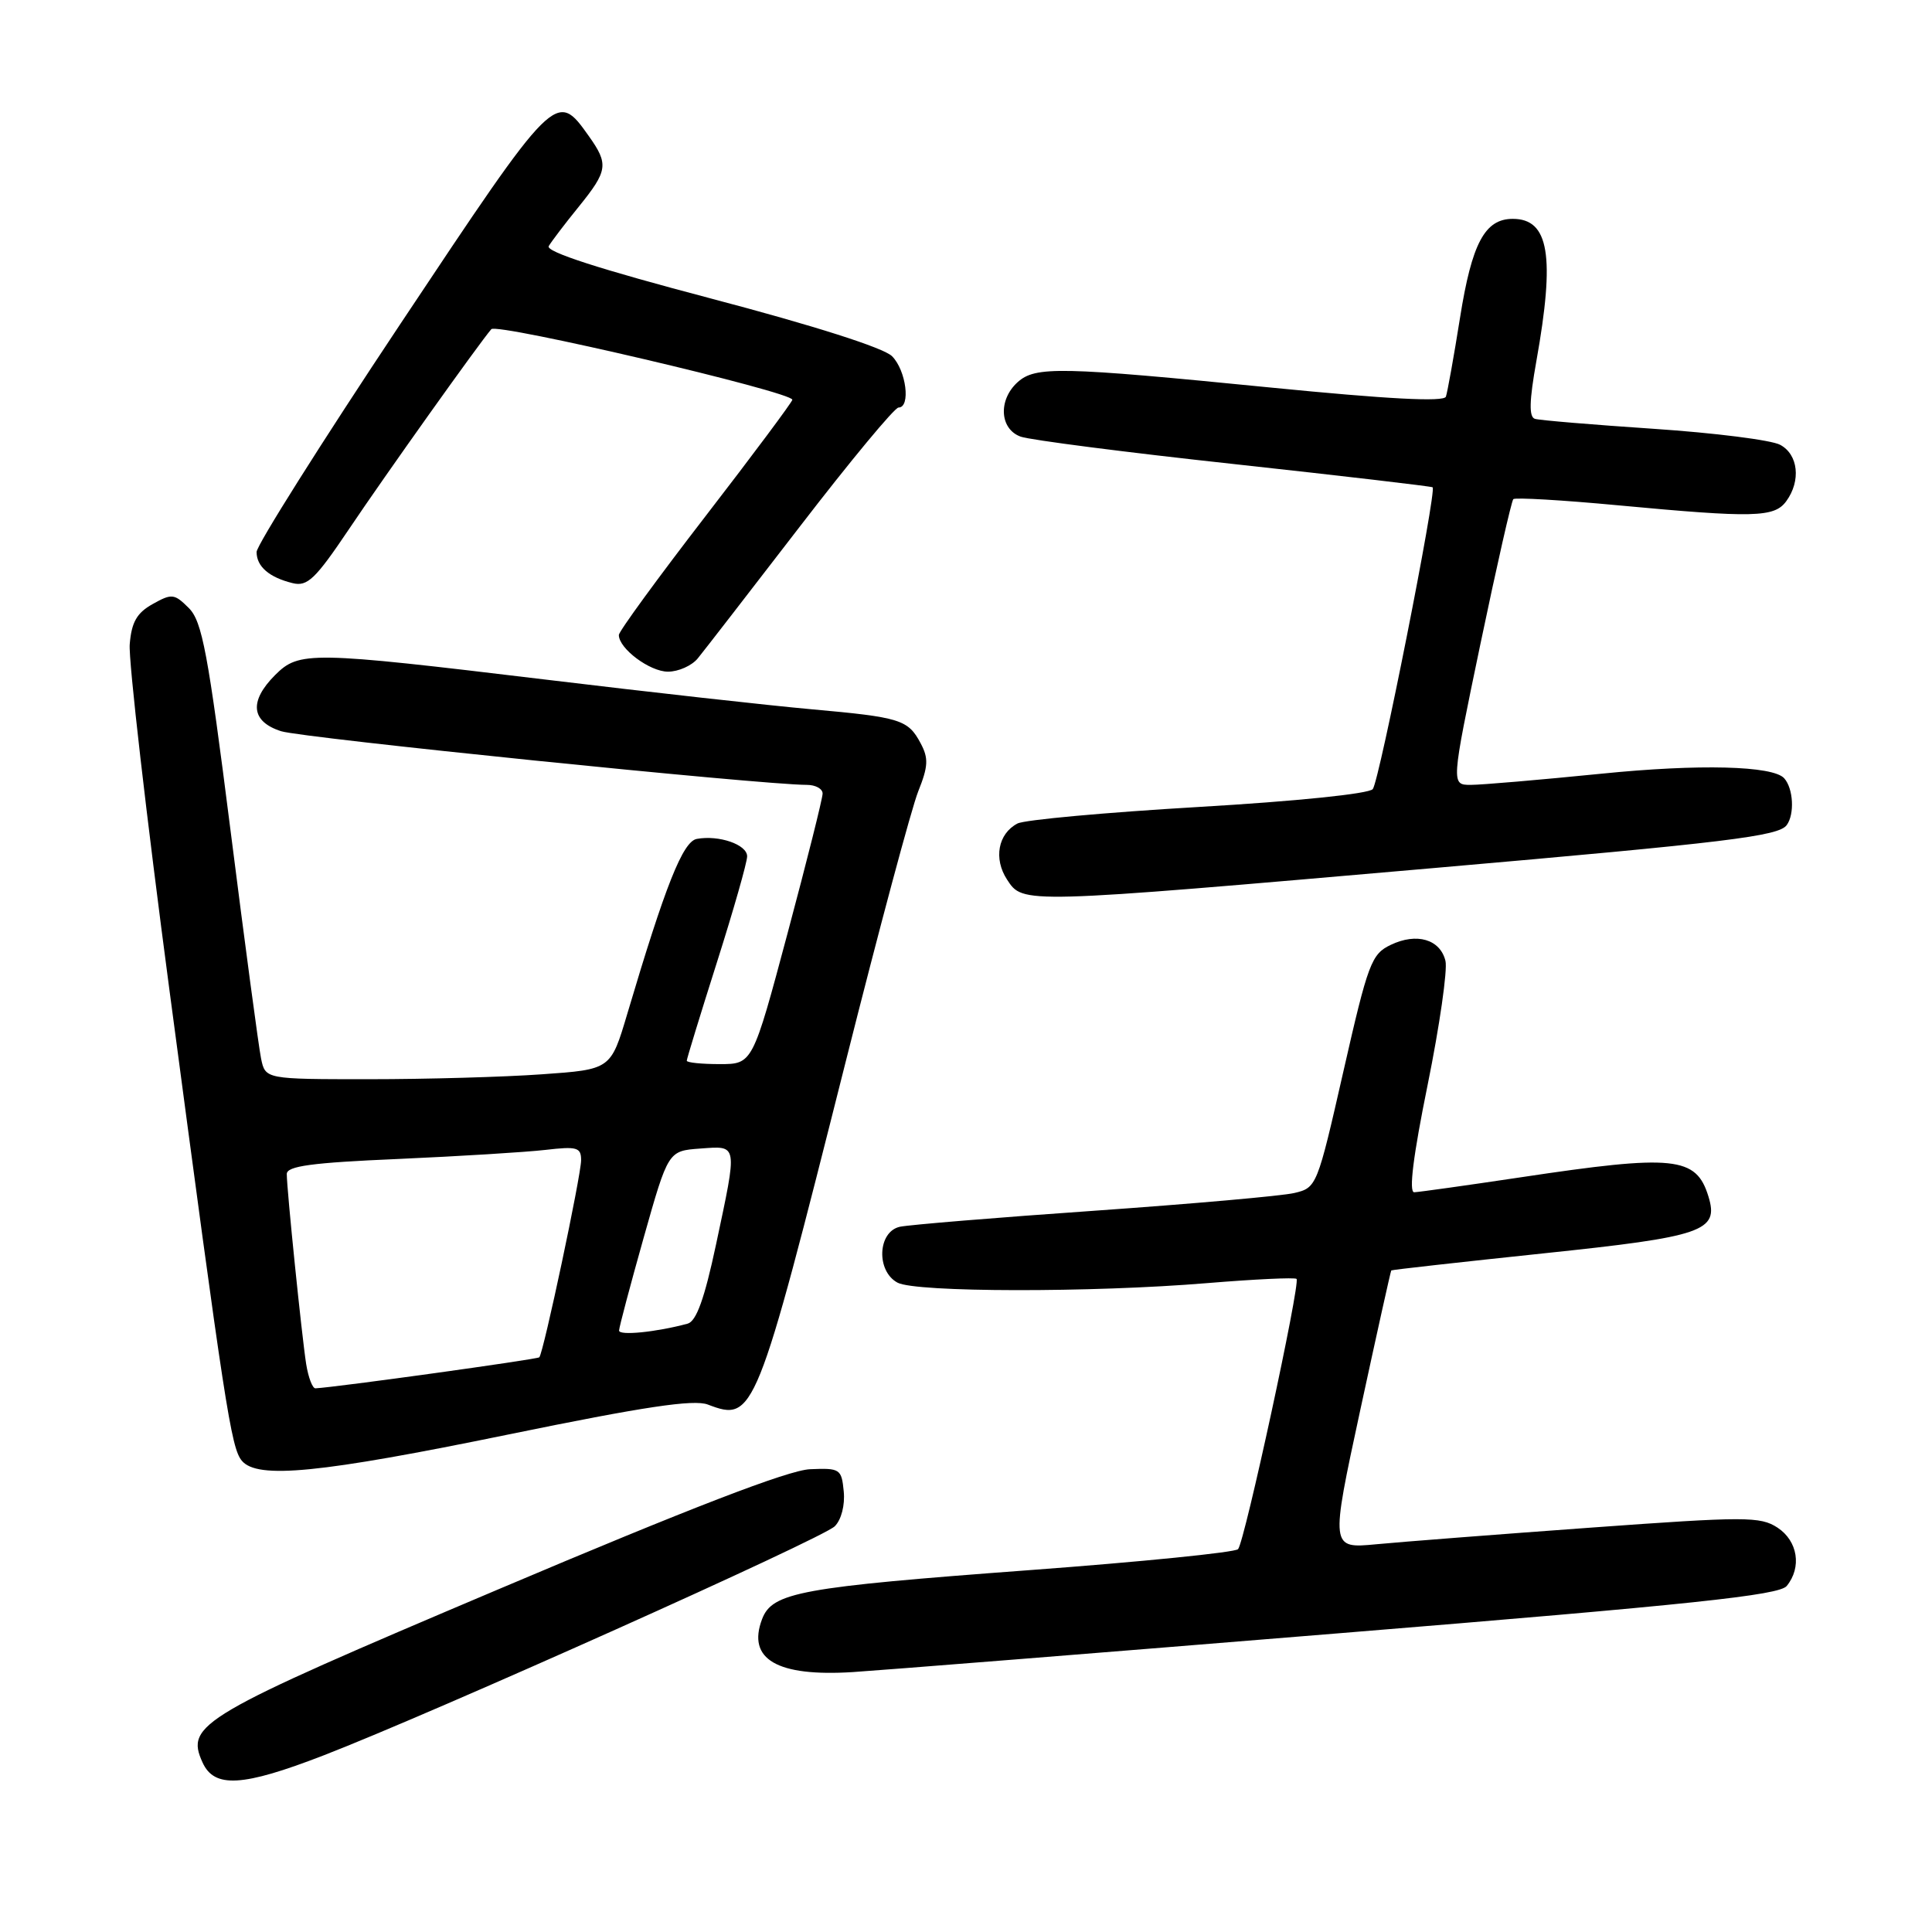 <?xml version="1.0" encoding="UTF-8" standalone="no"?>
<!DOCTYPE svg PUBLIC "-//W3C//DTD SVG 1.1//EN" "http://www.w3.org/Graphics/SVG/1.1/DTD/svg11.dtd" >
<svg xmlns="http://www.w3.org/2000/svg" xmlns:xlink="http://www.w3.org/1999/xlink" version="1.1" viewBox="0 0 256 256">
 <g >
 <path fill="currentColor"
d=" M 42.82 232.62 C 57.19 227.07 109.00 203.86 110.61 202.24 C 111.48 201.38 111.98 199.43 111.80 197.62 C 111.51 194.64 111.32 194.51 107.32 194.68 C 104.45 194.81 91.49 199.80 65.97 210.62 C 26.44 227.37 24.54 228.49 26.84 233.54 C 28.40 236.97 32.13 236.75 42.82 232.62 Z  M 177.50 216.41 C 224.27 212.60 235.74 211.38 236.75 210.15 C 238.77 207.67 238.22 204.19 235.53 202.42 C 233.24 200.93 231.31 200.93 210.78 202.42 C 198.52 203.31 185.75 204.30 182.39 204.62 C 176.28 205.20 176.28 205.20 180.24 186.85 C 182.42 176.76 184.27 168.43 184.35 168.34 C 184.43 168.25 193.50 167.24 204.50 166.08 C 225.72 163.86 227.79 163.15 226.38 158.55 C 224.76 153.24 221.86 152.94 201.50 156.00 C 194.35 157.07 188.00 157.96 187.39 157.98 C 186.65 157.99 187.26 153.13 189.17 143.75 C 190.76 135.91 191.82 128.52 191.53 127.32 C 190.83 124.46 187.72 123.55 184.28 125.20 C 181.72 126.42 181.27 127.62 178.01 141.95 C 174.54 157.20 174.47 157.38 171.50 158.08 C 169.85 158.47 157.93 159.52 145.00 160.43 C 132.07 161.33 120.49 162.29 119.25 162.55 C 116.29 163.19 116.07 168.43 118.93 169.96 C 121.34 171.25 144.65 171.29 159.95 170.02 C 166.25 169.50 171.58 169.25 171.80 169.46 C 172.34 170.01 164.92 204.32 164.05 205.27 C 163.67 205.70 151.24 206.95 136.43 208.05 C 106.05 210.31 102.33 210.99 100.98 214.54 C 98.96 219.86 102.95 222.19 113.00 221.56 C 116.58 221.33 145.60 219.02 177.50 216.41 Z  M 67.40 190.07 C 85.33 186.39 91.93 185.40 93.79 186.11 C 99.92 188.44 100.18 187.81 112.06 140.68 C 116.47 123.17 120.79 107.06 121.67 104.86 C 123.00 101.54 123.05 100.47 121.99 98.49 C 120.32 95.35 119.31 95.04 107.51 93.98 C 102.01 93.49 86.12 91.72 72.22 90.04 C 41.06 86.29 39.64 86.27 36.45 89.45 C 32.98 92.93 33.26 95.61 37.25 96.89 C 40.03 97.78 100.97 104.00 106.92 104.00 C 108.07 104.00 109.00 104.52 109.00 105.15 C 109.00 105.79 106.91 114.12 104.36 123.65 C 99.72 141.00 99.72 141.00 95.36 141.00 C 92.96 141.00 91.00 140.80 91.00 140.55 C 91.00 140.30 92.80 134.43 95.00 127.50 C 97.20 120.57 99.00 114.26 99.00 113.47 C 99.00 111.91 95.26 110.62 92.33 111.16 C 90.48 111.50 88.17 117.31 83.12 134.33 C 80.93 141.71 80.93 141.71 71.81 142.35 C 66.80 142.71 56.50 143.00 48.93 143.00 C 35.16 143.00 35.16 143.00 34.59 140.25 C 34.28 138.74 32.46 125.15 30.55 110.07 C 27.56 86.47 26.79 82.34 25.02 80.57 C 23.11 78.66 22.76 78.62 20.23 80.04 C 18.13 81.21 17.43 82.44 17.19 85.36 C 17.01 87.45 19.39 108.13 22.47 131.33 C 29.80 186.48 30.62 191.84 32.04 193.55 C 34.10 196.03 42.36 195.21 67.40 190.07 Z  M 190.00 115.02 C 228.96 111.62 235.67 110.80 236.75 109.33 C 237.81 107.88 237.63 104.49 236.42 103.13 C 234.94 101.46 225.13 101.21 212.19 102.52 C 204.11 103.33 196.32 104.00 194.89 104.00 C 192.27 104.00 192.27 104.00 196.17 85.30 C 198.32 75.01 200.28 66.39 200.52 66.14 C 200.77 65.90 206.99 66.26 214.34 66.95 C 232.41 68.64 235.11 68.58 236.69 66.41 C 238.66 63.71 238.28 60.22 235.88 58.94 C 234.72 58.31 227.18 57.36 219.13 56.82 C 211.08 56.28 204.00 55.69 203.39 55.50 C 202.58 55.26 202.63 53.15 203.58 47.83 C 206.07 33.91 205.26 29.00 200.45 29.00 C 196.75 29.00 195.03 32.22 193.46 42.11 C 192.64 47.27 191.79 51.98 191.59 52.56 C 191.33 53.28 183.94 52.89 168.36 51.35 C 140.41 48.58 137.20 48.51 134.83 50.65 C 132.24 53.00 132.46 56.86 135.25 57.86 C 136.49 58.30 149.20 59.94 163.50 61.49 C 177.80 63.05 189.65 64.44 189.83 64.57 C 190.40 65.00 182.78 103.45 181.90 104.56 C 181.41 105.18 171.76 106.17 158.78 106.93 C 146.53 107.65 135.74 108.63 134.82 109.12 C 132.24 110.47 131.63 113.78 133.44 116.55 C 135.57 119.79 135.14 119.80 190.00 115.02 Z  M 92.45 87.25 C 93.24 86.29 99.33 78.41 106.00 69.75 C 112.66 61.09 118.54 54.00 119.06 54.00 C 120.70 54.00 120.08 49.08 118.20 47.20 C 117.09 46.09 107.90 43.16 94.23 39.56 C 79.47 35.67 72.27 33.35 72.71 32.61 C 73.07 32.00 74.85 29.65 76.68 27.40 C 80.55 22.61 80.67 21.76 78.02 18.03 C 73.69 11.94 73.67 11.95 53.08 42.88 C 42.59 58.64 34.00 72.26 34.00 73.14 C 34.00 75.07 35.67 76.51 38.78 77.27 C 40.73 77.75 41.79 76.73 46.21 70.16 C 51.07 62.92 63.46 45.53 65.10 43.62 C 65.84 42.76 105.01 51.94 104.99 52.97 C 104.98 53.26 99.81 60.20 93.49 68.39 C 87.17 76.58 82.00 83.67 82.00 84.14 C 82.00 85.94 86.10 89.00 88.51 89.00 C 89.89 89.00 91.66 88.21 92.45 87.25 Z  M 40.57 180.75 C 39.99 177.05 38.00 157.62 38.00 155.56 C 38.00 154.51 41.31 154.06 52.75 153.57 C 60.86 153.21 69.64 152.67 72.25 152.37 C 76.46 151.88 77.00 152.03 77.00 153.73 C 77.00 155.75 72.02 179.25 71.46 179.85 C 71.21 180.12 44.54 183.82 41.80 183.96 C 41.41 183.98 40.86 182.54 40.57 180.75 Z  M 82.03 176.30 C 82.04 175.86 83.51 170.32 85.29 164.00 C 88.54 152.50 88.54 152.50 92.77 152.19 C 97.82 151.83 97.75 151.39 94.87 164.94 C 93.35 172.08 92.27 175.07 91.12 175.39 C 86.94 176.52 82.00 177.01 82.03 176.30 Z "/>
</g>
</svg>